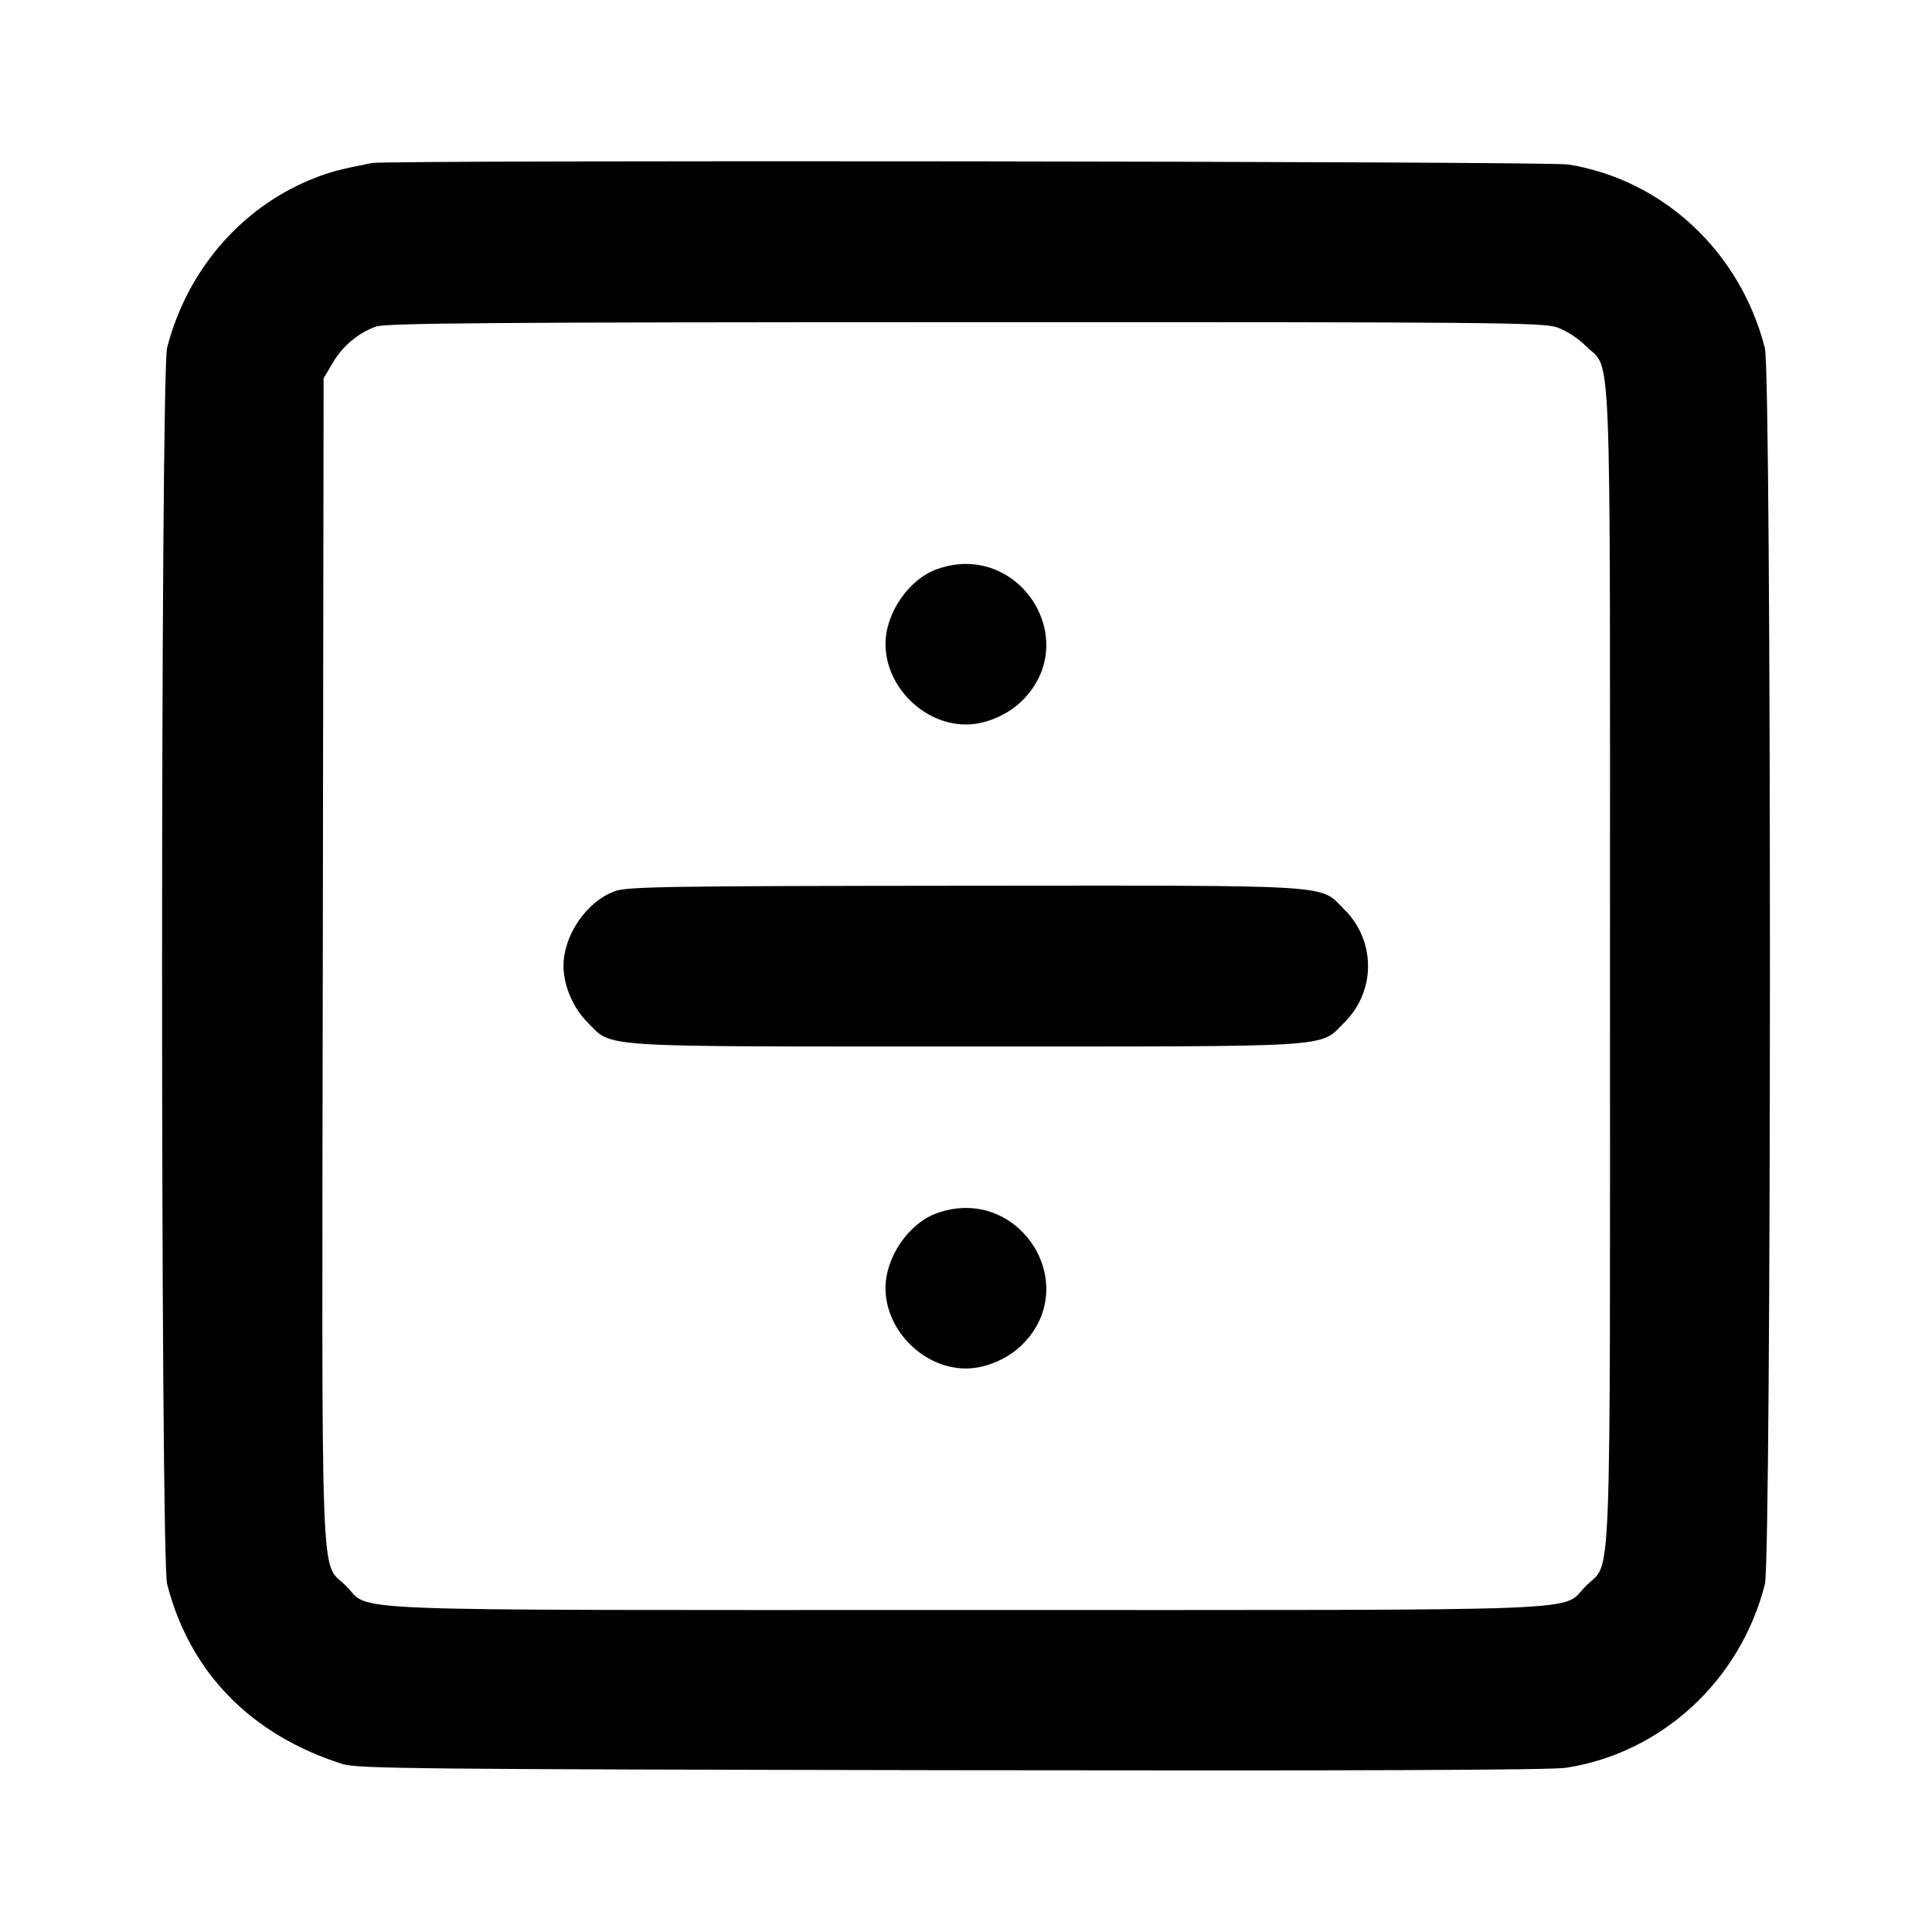 <svg xmlns="http://www.w3.org/2000/svg" width="24" height="24" viewBox="0 0 24 24" fill="none" stroke="currentColor" stroke-width="2" stroke-linecap="round" stroke-linejoin="round"><path d="M4.620 2.025 C 4.212 2.105,4.087 2.139,3.870 2.227 C 2.989 2.585,2.321 3.364,2.076 4.320 C 1.993 4.647,1.992 19.351,2.076 19.677 C 2.357 20.776,3.117 21.553,4.260 21.915 C 4.439 21.971,5.243 21.979,11.820 21.990 C 16.818 21.998,19.268 21.989,19.453 21.960 C 20.643 21.777,21.620 20.876,21.924 19.680 C 22.007 19.352,22.008 4.648,21.924 4.323 C 21.617 3.126,20.660 2.233,19.480 2.043 C 19.234 2.003,4.819 1.986,4.620 2.025 M19.340 4.066 C 19.455 4.105,19.603 4.201,19.701 4.299 C 20.025 4.623,20.000 3.977,20.000 12.000 C 20.000 20.023,20.025 19.377,19.701 19.701 C 19.377 20.025,20.023 20.000,12.000 20.000 C 3.975 20.000,4.623 20.025,4.298 19.700 C 3.974 19.376,3.998 20.028,4.010 11.918 L 4.020 4.700 4.131 4.511 C 4.256 4.298,4.449 4.136,4.670 4.057 C 4.793 4.013,6.104 4.003,11.983 4.002 C 18.548 4.000,19.162 4.006,19.340 4.066 M11.643 7.069 C 11.291 7.193,11.000 7.614,11.000 8.000 C 11.000 8.527,11.473 9.000,12.000 9.000 C 12.242 9.000,12.521 8.881,12.701 8.701 C 13.454 7.948,12.653 6.712,11.643 7.069 M7.643 11.069 C 7.291 11.193,7.000 11.614,7.000 12.000 C 7.000 12.242,7.119 12.521,7.299 12.701 C 7.616 13.018,7.337 13.000,12.000 13.000 C 16.663 13.000,16.384 13.018,16.701 12.701 C 17.092 12.310,17.092 11.690,16.701 11.299 C 16.384 10.982,16.666 11.000,11.983 11.003 C 8.320 11.006,7.799 11.014,7.643 11.069 M11.643 15.069 C 11.291 15.193,11.000 15.614,11.000 16.000 C 11.000 16.527,11.473 17.000,12.000 17.000 C 12.242 17.000,12.521 16.881,12.701 16.701 C 13.454 15.948,12.653 14.712,11.643 15.069 " stroke="none" fill="black" fill-rule="evenodd"></path></svg>